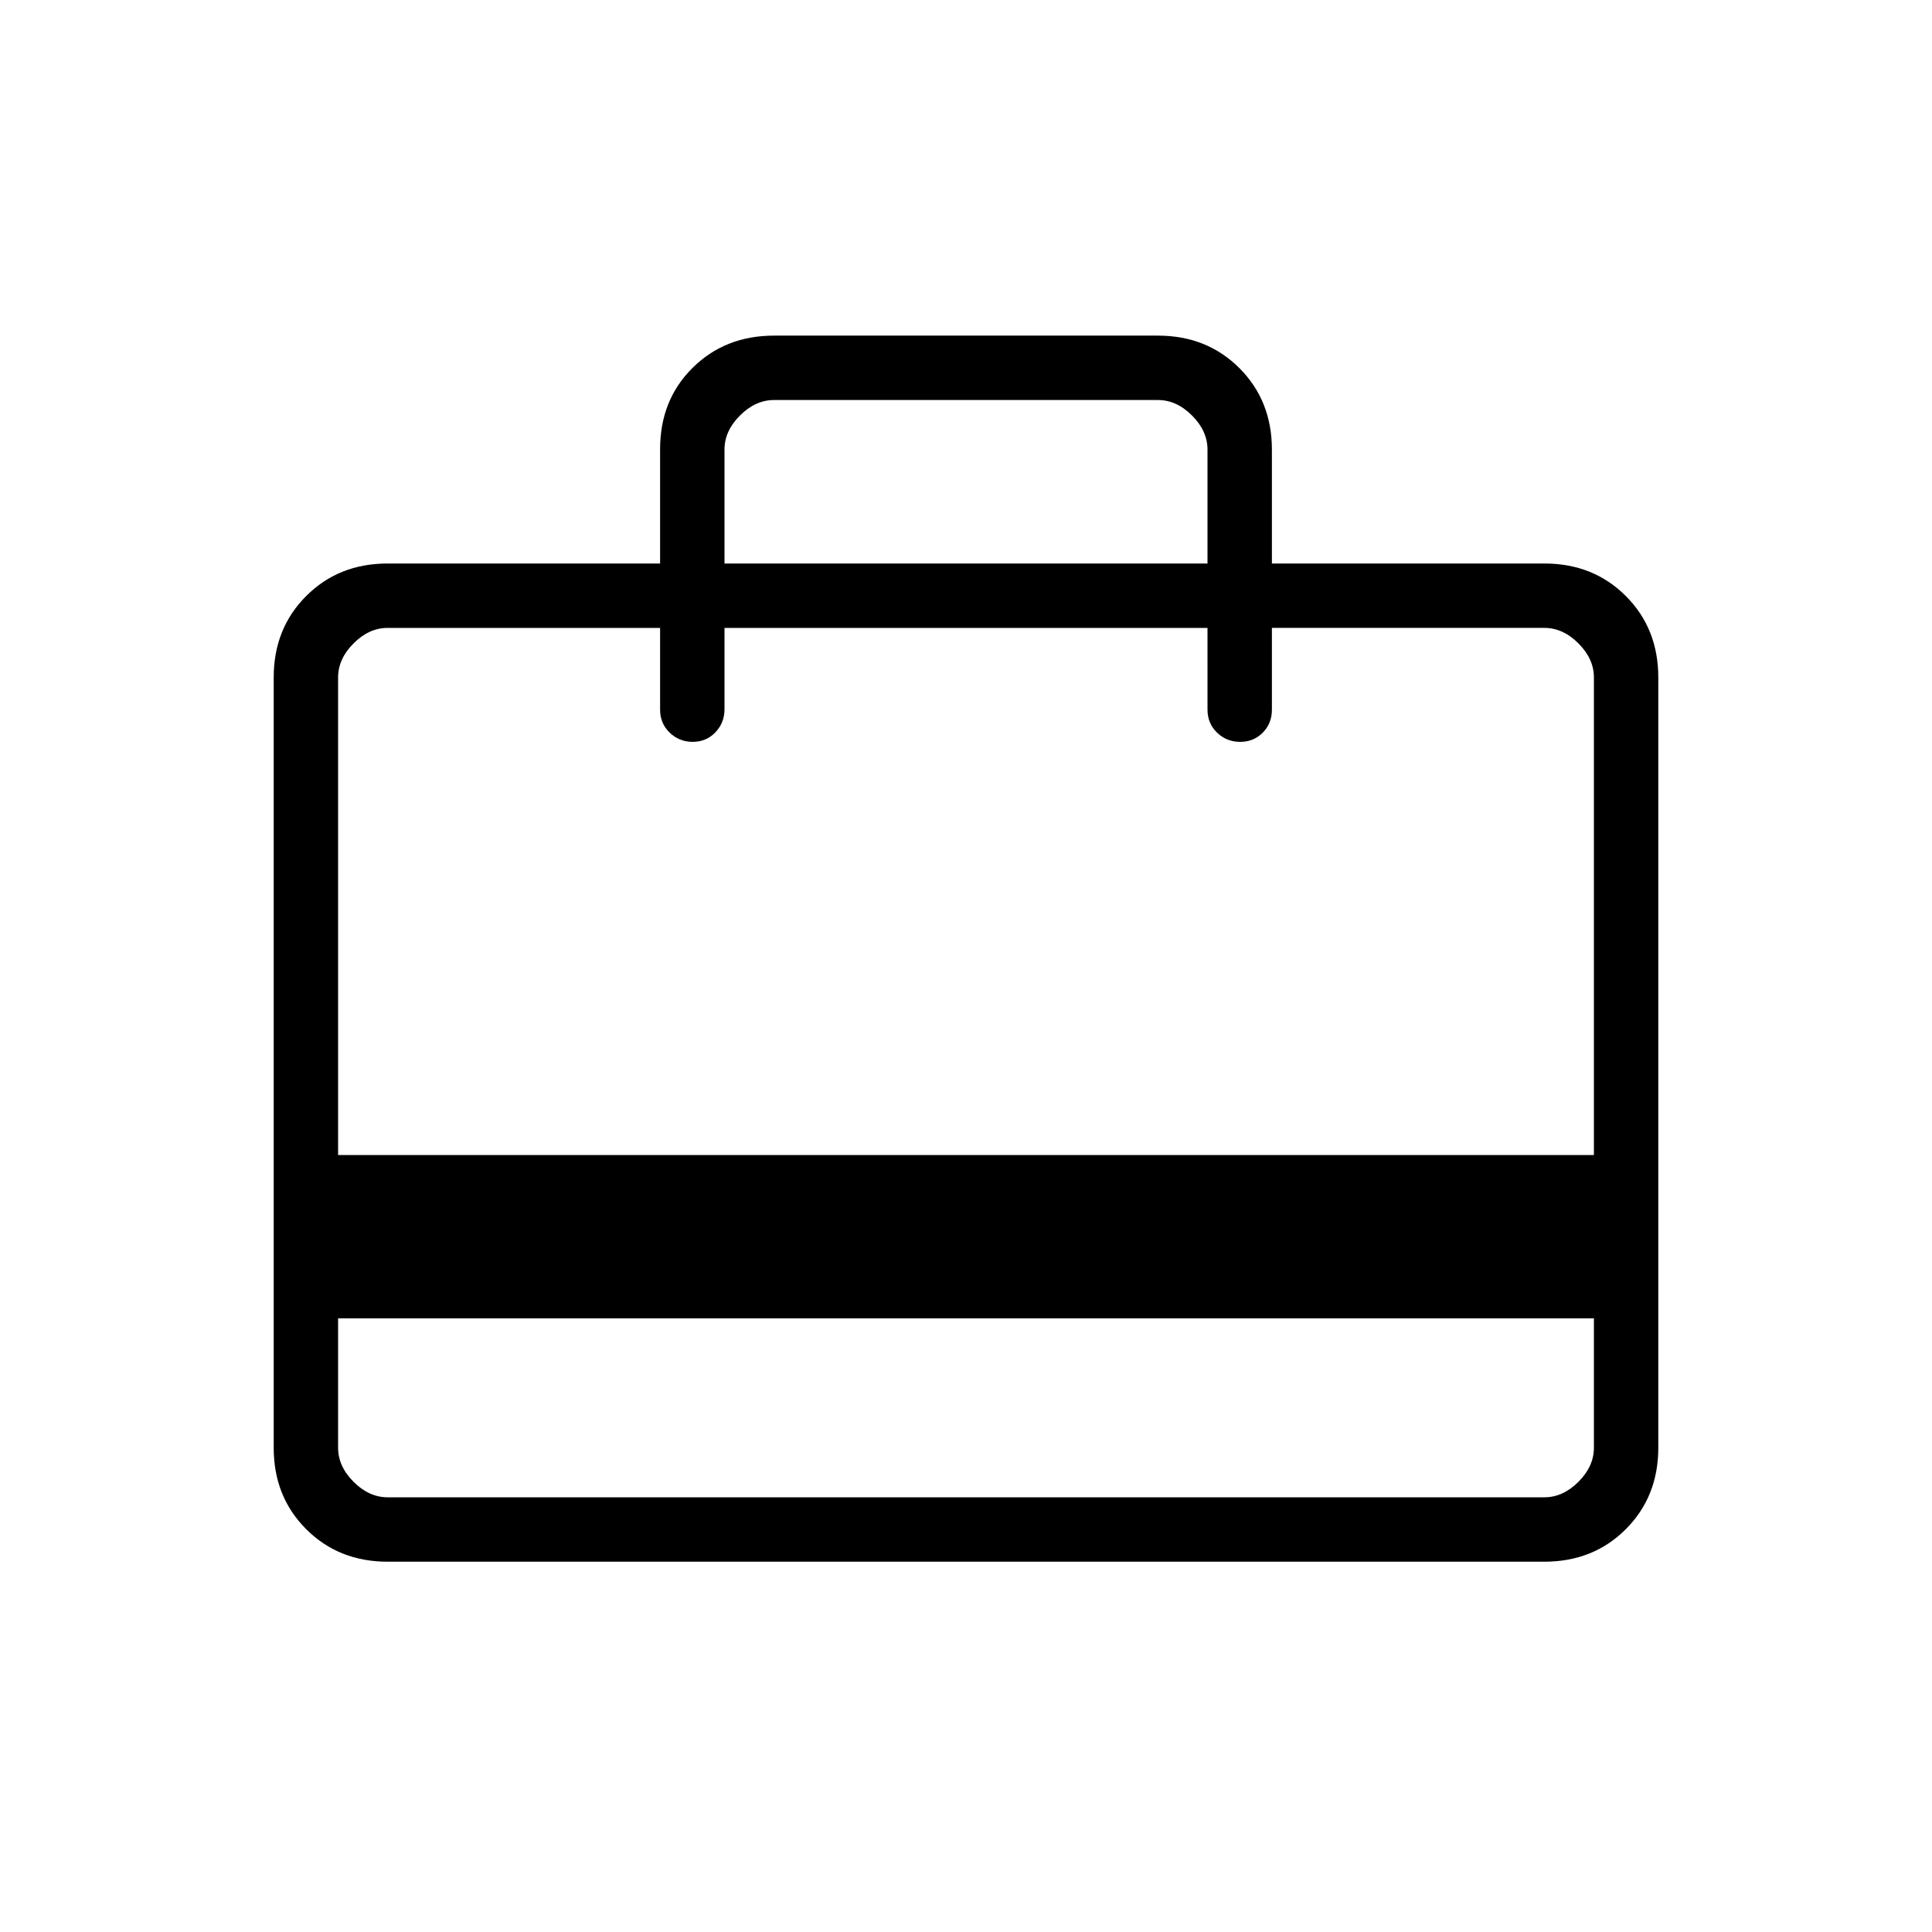 <svg xmlns="http://www.w3.org/2000/svg" height="20" viewBox="0 -960 960 960" width="20"><path d="M168-304.92v64.3q0 9.24 7.69 16.93 7.69 7.69 16.93 7.69h574.76q9.24 0 16.93-7.69 7.69-7.69 7.69-16.93v-64.3H168ZM328-680v-56.83q0-24.4 16.15-40.4t40.47-16h190.76q24.32 0 40.47 16.15T632-736.62V-680h135.38q24.32 0 40.47 16.15T824-623.38v382.76q0 24.32-16.15 40.47T767.38-184H192.62q-24.32 0-40.47-16.15T136-240.62v-382.76q0-24.32 16.15-40.47T192.62-680H328ZM168-386.08h624v-237.3q0-9.24-7.69-16.93-7.69-7.69-16.93-7.69H632v40.62q0 6.83-4.52 11.41-4.52 4.59-11.27 4.59t-11.48-4.59q-4.73-4.58-4.73-11.41V-648H360v40.4q0 6.75-4.52 11.48-4.52 4.74-11.27 4.74t-11.48-4.59q-4.73-4.58-4.73-11.41V-648H192.62q-9.24 0-16.93 7.69-7.69 7.69-7.69 16.93v237.3ZM360-680h240v-56.62q0-9.23-7.69-16.92-7.69-7.69-16.93-7.69H384.62q-9.24 0-16.93 7.69-7.69 7.69-7.69 16.92V-680ZM168-240.62V-648v70.62V-648v70.62V-648h24.62q-9.24 0-16.93 7.69-7.69 7.69-7.69 16.93v382.76q0 9.24 7.69 16.93 7.69 7.69 16.93 7.69H168v-24.62Z"/></svg>